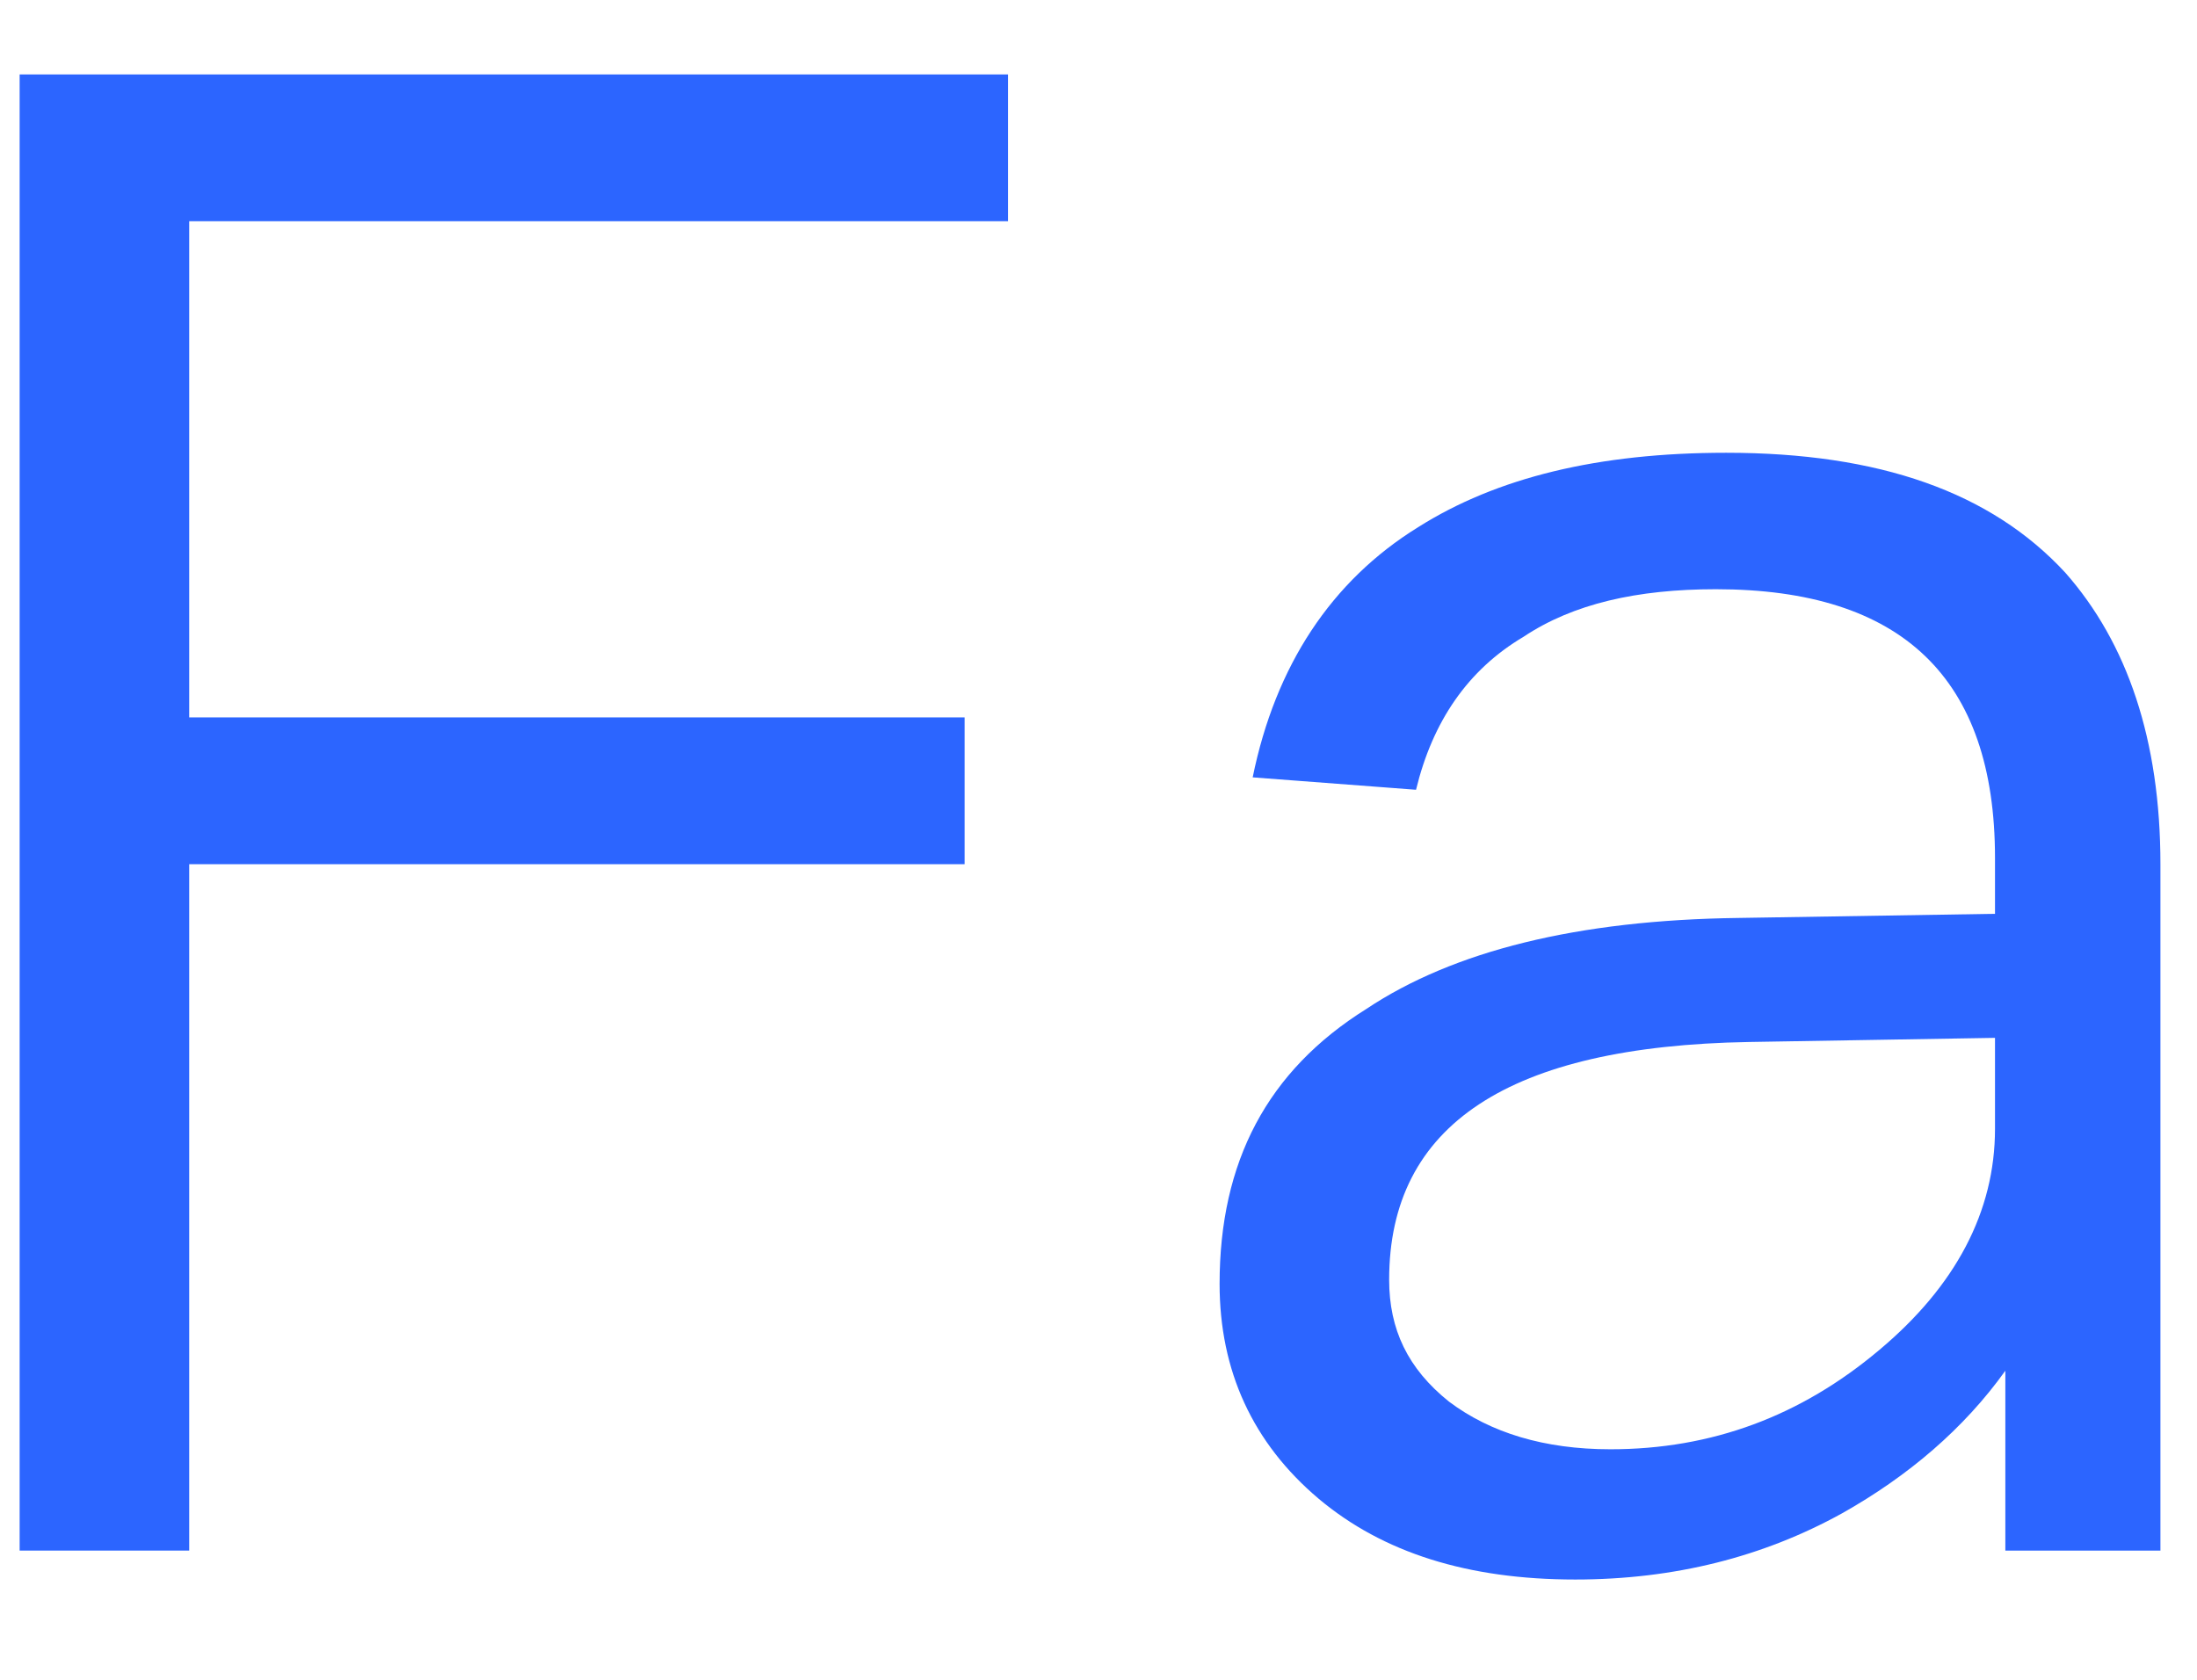 <?xml version="1.0" encoding="UTF-8"?>
<svg width="17px" height="13px" viewBox="0 0 17 13" version="1.1" xmlns="http://www.w3.org/2000/svg" xmlns:xlink="http://www.w3.org/1999/xlink">
    <title>Fa</title>
    <g id="DAG图" stroke="none" stroke-width="1" fill="none" fill-rule="evenodd">
        <g id="处理节点-增删字段" transform="translate(-164, -752)" fill="#2C65FF" fill-rule="nonzero">
            <g id="Fa" transform="translate(164.152, 752.576)">
                <polygon id="路径" points="0 0 0 11.424 1.312 11.424 1.312 6.112 7.312 6.112 7.312 4.976 1.312 4.976 1.312 1.136 7.648 1.136 7.648 0"></polygon>
                <path d="M13.205,2.928 C12.213,2.928 11.429,3.12 10.821,3.504 C10.149,3.92 9.717,4.576 9.541,5.44 L10.805,5.536 C10.933,5.008 11.205,4.608 11.637,4.352 C12.021,4.096 12.517,3.984 13.125,3.984 C14.565,3.984 15.285,4.672 15.285,6.064 L15.285,6.496 L13.301,6.528 C12.053,6.544 11.093,6.784 10.421,7.232 C9.653,7.712 9.285,8.416 9.285,9.36 C9.285,10.032 9.541,10.592 10.053,11.024 C10.549,11.44 11.205,11.648 12.037,11.648 C12.805,11.648 13.493,11.472 14.101,11.136 C14.613,10.848 15.045,10.48 15.365,10.032 L15.365,11.424 L16.565,11.424 L16.565,6.112 C16.565,5.152 16.309,4.4 15.829,3.856 C15.253,3.232 14.389,2.928 13.205,2.928 Z M15.285,7.456 L15.285,8.16 C15.285,8.8 14.981,9.376 14.389,9.872 C13.781,10.384 13.093,10.64 12.309,10.64 C11.797,10.64 11.381,10.512 11.061,10.272 C10.741,10.016 10.597,9.712 10.597,9.328 C10.597,8.128 11.525,7.52 13.381,7.488 L15.285,7.456 Z" id="形状"></path>
            </g>
        </g>
    </g>
</svg>